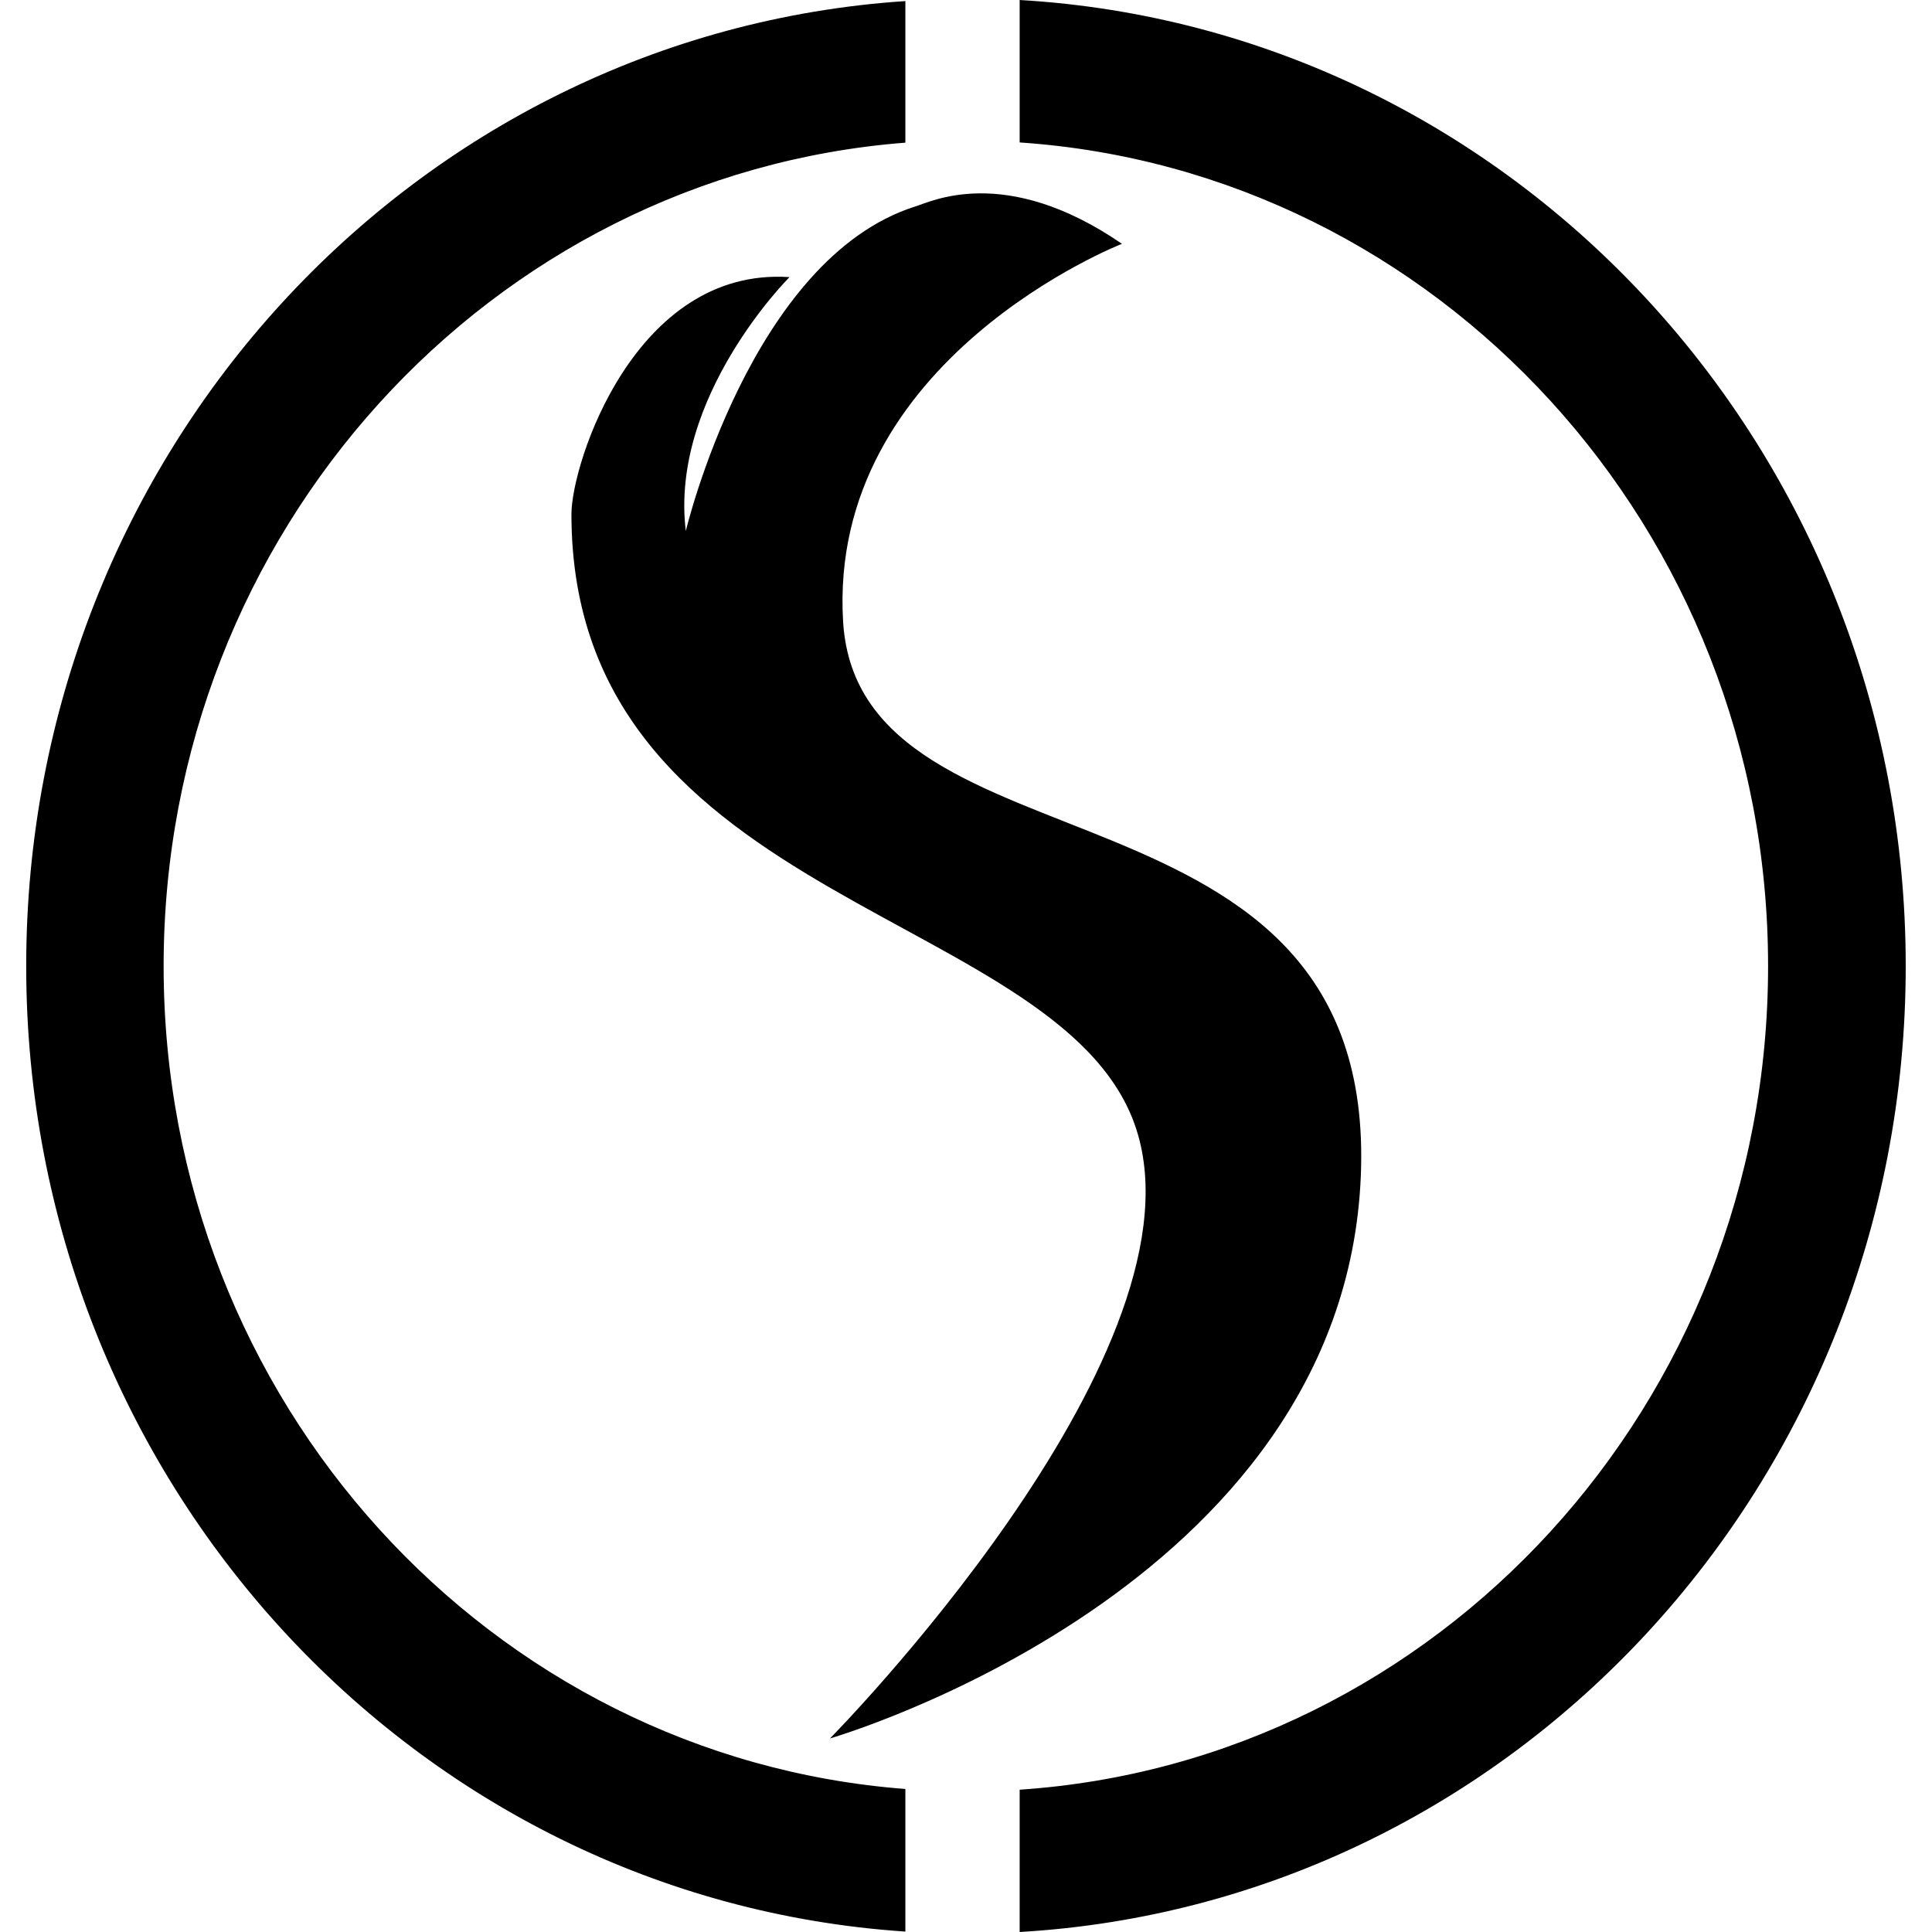 <?xml version="1.0" encoding="UTF-8"?>
<!DOCTYPE svg PUBLIC "-//W3C//DTD SVG 1.1//EN" "http://www.w3.org/Graphics/SVG/1.1/DTD/svg11.dtd">
<!-- Creator: CorelDRAW 2017 -->
<svg xmlns="http://www.w3.org/2000/svg" xml:space="preserve" width="1280px" height="1280px" version="1.1" style="shape-rendering:geometricPrecision; text-rendering:geometricPrecision; image-rendering:optimizeQuality; fill-rule:evenodd; clip-rule:evenodd"
viewBox="0 0 269.09 269.09"
 xmlns:xlink="http://www.w3.org/1999/xlink">
 <defs>
  <style type="text/css">
   <![CDATA[
    .fil0 {fill:none}
    .fil1 {fill:black}
   ]]>
  </style>
 </defs>
 <g id="Capa_x0020_1">
  <rect class="fil0" width="269.09" height="269.09"/>
  <g>
   <path class="fil1" d="M3.65 134.56c0,71.48 54.06,129.93 122.45,134.47l0 -19.86c-57.77,-4.42 -103.31,-53.99 -103.31,-114.61 0,-60.54 45.54,-110.21 103.31,-114.69l0 -19.72c-68.39,4.54 -122.45,62.88 -122.45,134.41l0 0zm138.37 -134.56l0 19.84c58.16,3.93 104.24,53.8 104.24,114.72 0,60.97 -46.08,110.81 -104.24,114.71l0 19.82c68.85,-4 123.41,-62.64 123.41,-134.53 0,-71.82 -54.56,-130.54 -123.41,-134.56zm14.25 33.96c0,0 -41.07,16 -38.84,52.66 2.29,36.61 74.42,19.29 72.11,77.08 -2.31,57.76 -73.94,78.43 -73.94,78.43 0,0 51.97,-52.61 42.9,-84.09 -9.06,-31.54 -78.91,-31.3 -78.91,-86.42 0,-7.12 8.88,-34.48 30.37,-33.02 0,0 -16.72,16.66 -14.44,35.36 0,0 9.01,-37.93 31.95,-45.2 1.95,-0.54 12.38,-6.07 28.8,5.2z"/>
  </g>
 </g>
</svg>
